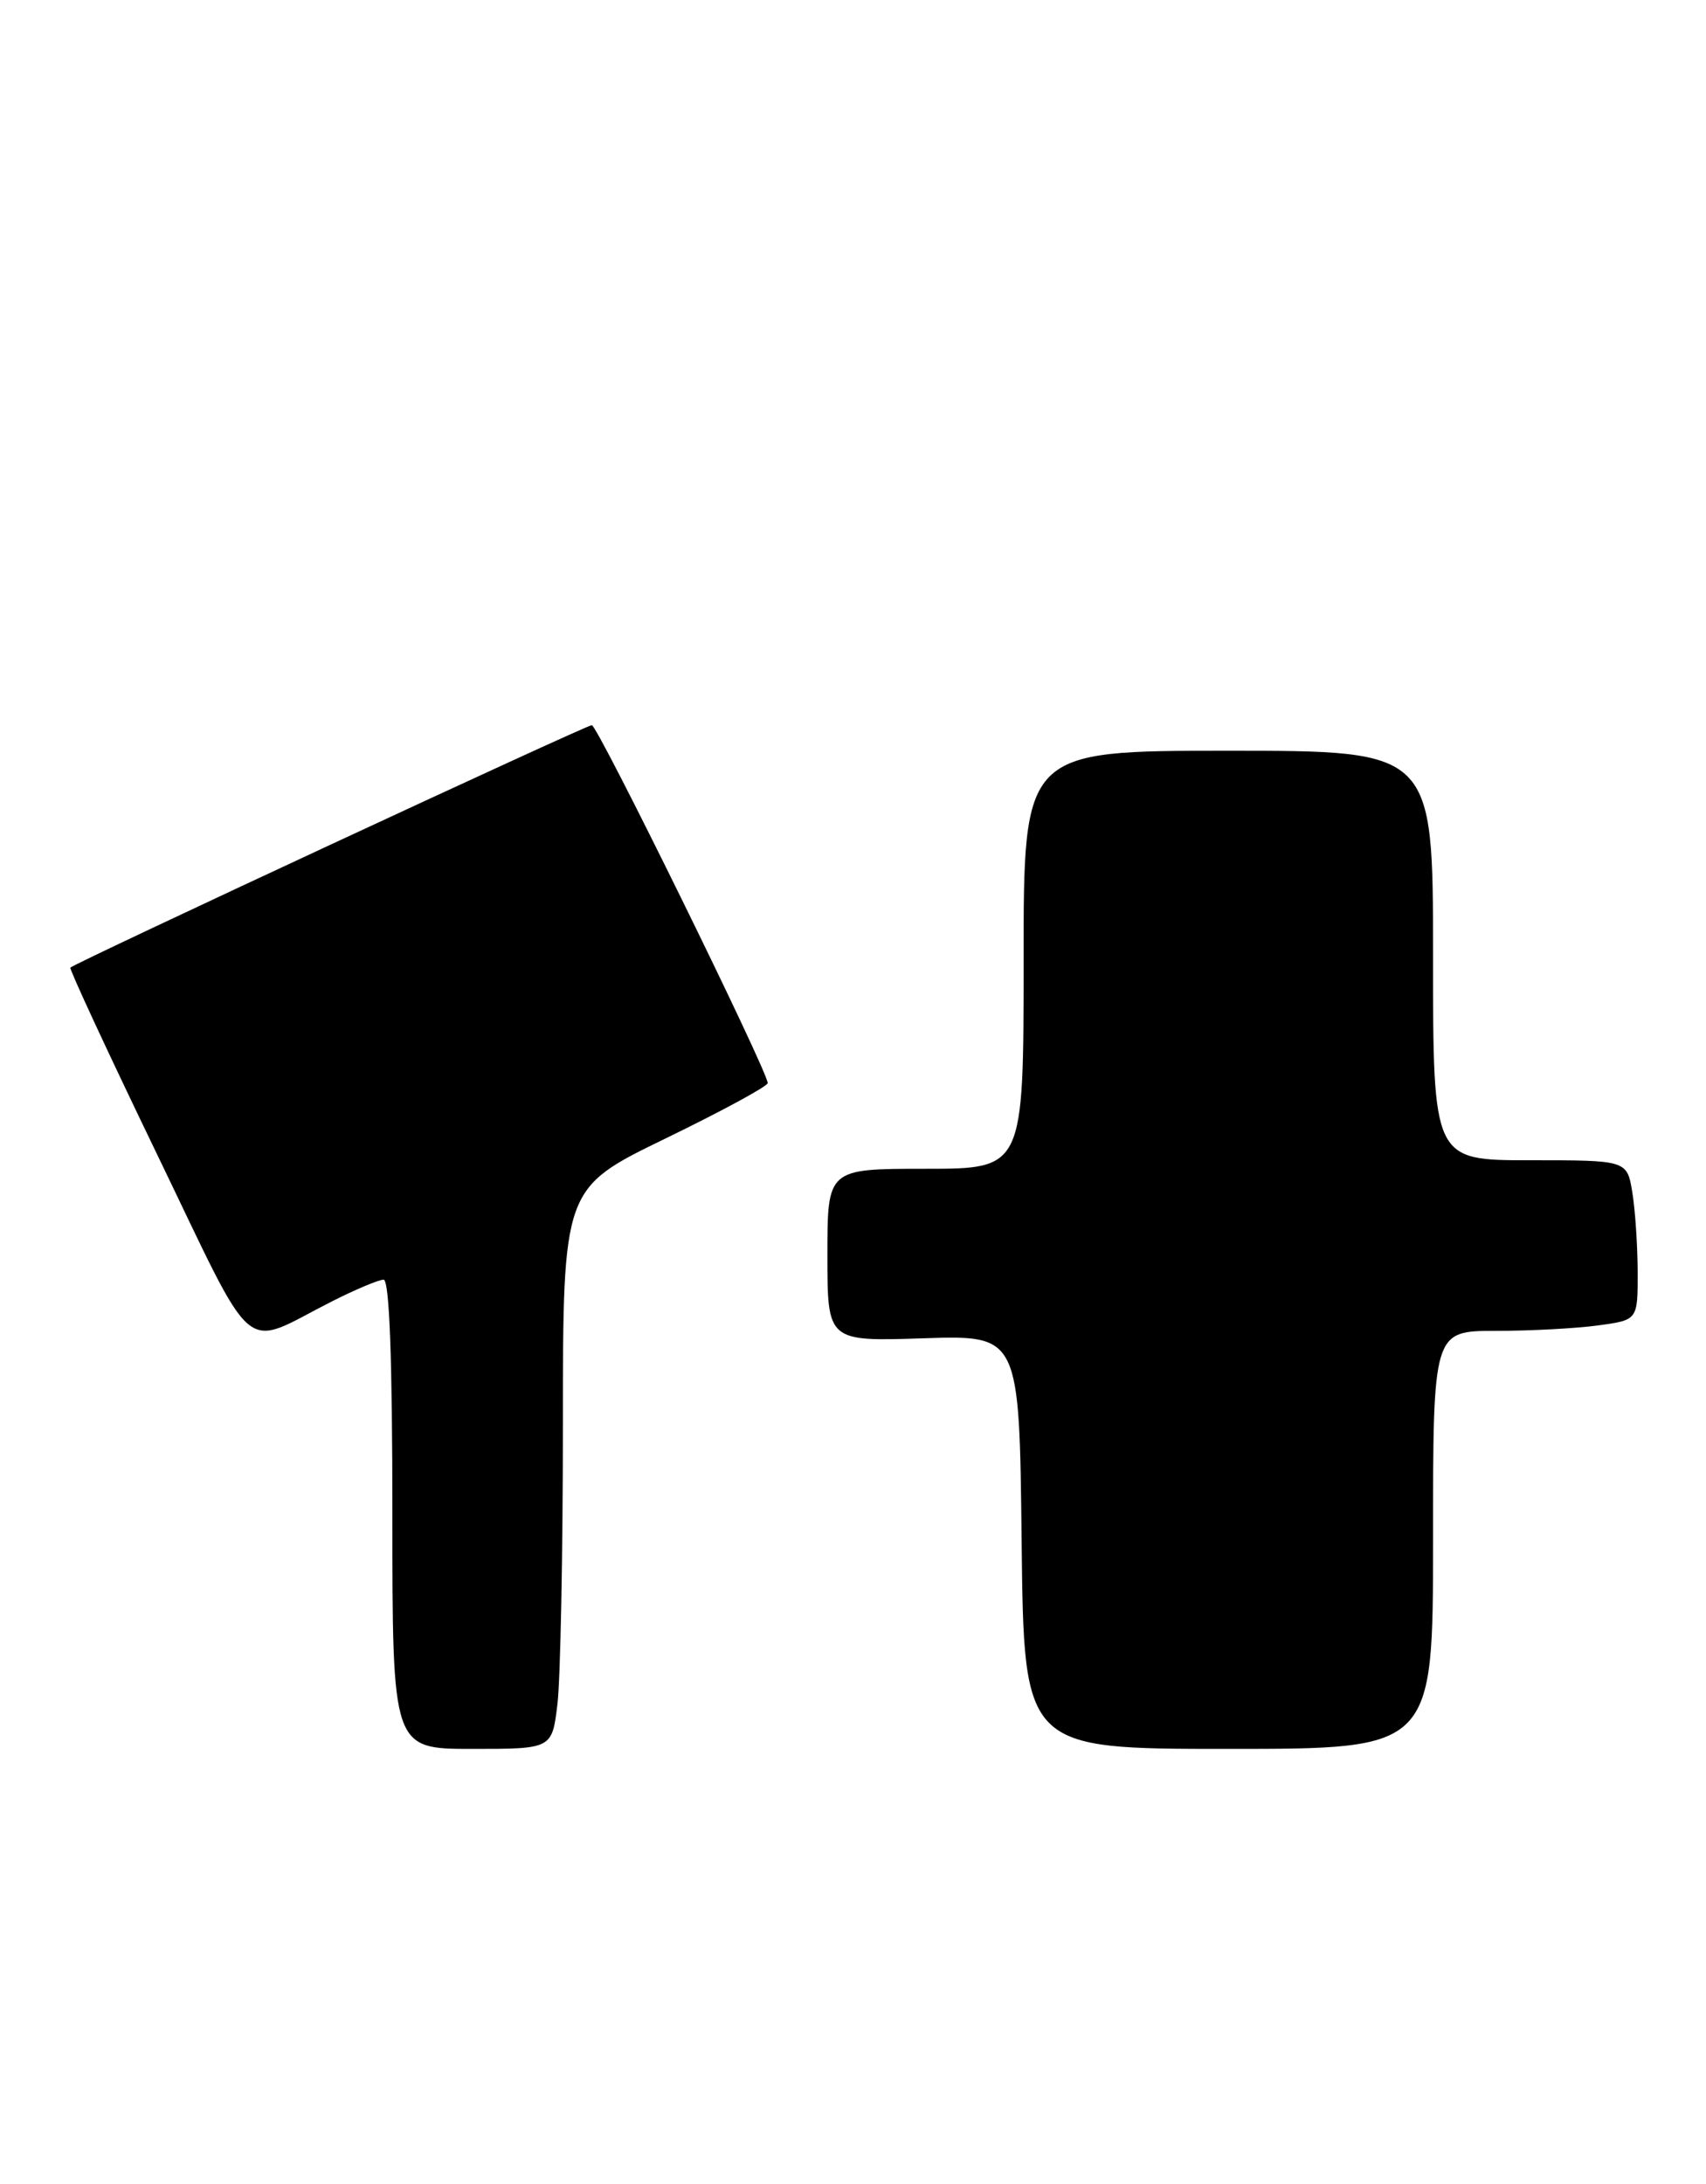 <?xml version="1.0" encoding="UTF-8" standalone="no"?>
<!DOCTYPE svg PUBLIC "-//W3C//DTD SVG 1.1//EN" "http://www.w3.org/Graphics/SVG/1.1/DTD/svg11.dtd" >
<svg xmlns="http://www.w3.org/2000/svg" xmlns:xlink="http://www.w3.org/1999/xlink" version="1.1" viewBox="0 0 200 256">
 <g >
 <path fill="currentColor"
d=" M 65.35 199.75 C 65.70 196.86 65.99 182.08 65.99 166.89 C 66.00 139.28 66.00 139.28 78.00 133.46 C 84.60 130.25 90.00 127.33 90.00 126.95 C 90.00 125.57 70.06 85.00 69.38 85.00 C 68.72 85.00 8.83 112.84 8.25 113.42 C 8.10 113.57 12.68 123.44 18.43 135.34 C 30.27 159.84 28.11 158.02 38.90 152.55 C 41.67 151.15 44.40 150.00 44.97 150.00 C 45.65 150.00 46.00 159.24 46.00 177.50 C 46.00 205.00 46.00 205.00 55.36 205.00 C 64.72 205.00 64.72 205.00 65.35 199.75 Z  M 168.00 180.50 C 168.00 156.00 168.00 156.00 175.36 156.00 C 179.41 156.00 184.81 155.71 187.36 155.36 C 192.00 154.73 192.00 154.73 191.99 149.11 C 191.98 146.03 191.70 141.81 191.36 139.75 C 190.74 136.00 190.74 136.00 179.37 136.00 C 168.00 136.00 168.00 136.00 168.00 112.00 C 168.00 88.00 168.00 88.00 144.00 88.00 C 120.00 88.00 120.00 88.00 120.00 112.50 C 120.00 137.00 120.00 137.00 108.50 137.00 C 97.00 137.00 97.00 137.00 97.00 147.12 C 97.00 157.24 97.00 157.24 108.25 156.87 C 119.50 156.50 119.50 156.50 119.77 180.75 C 120.04 205.00 120.04 205.00 144.02 205.00 C 168.00 205.00 168.00 205.00 168.00 180.50 Z "/>
</g>
</svg>
